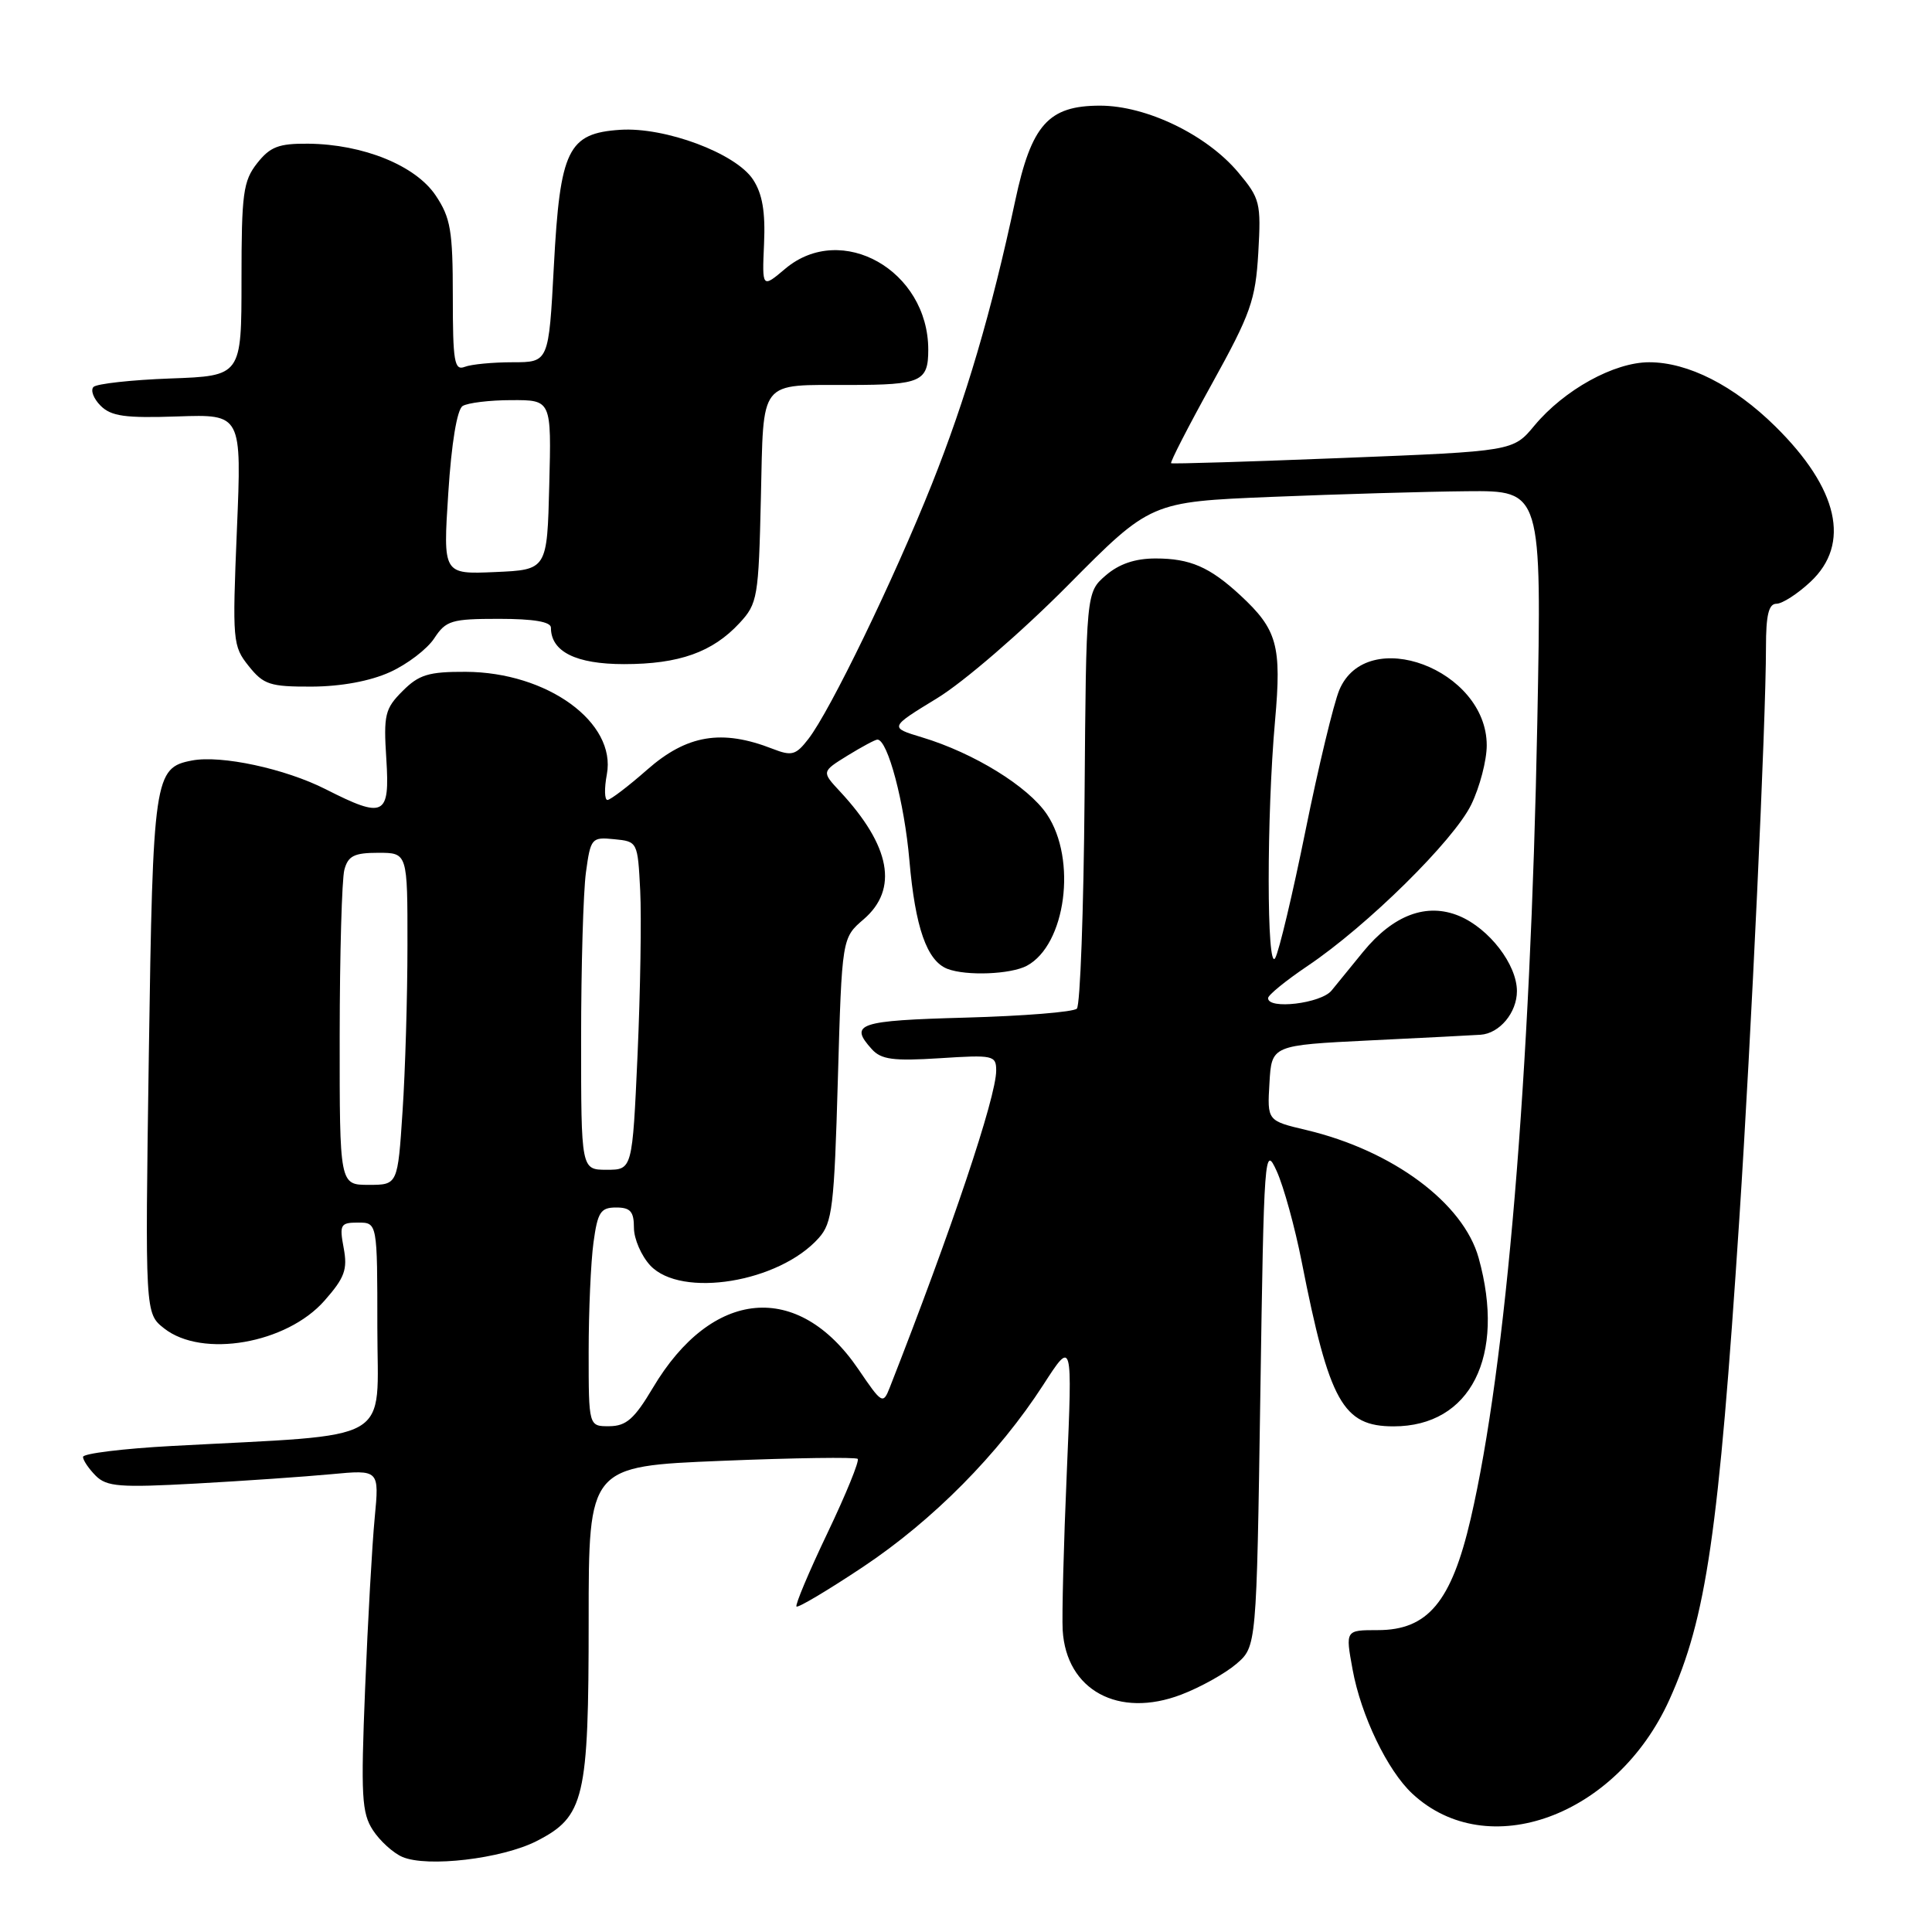 <?xml version="1.0" encoding="UTF-8" standalone="no"?>
<!DOCTYPE svg PUBLIC "-//W3C//DTD SVG 1.1//EN" "http://www.w3.org/Graphics/SVG/1.1/DTD/svg11.dtd" >
<svg xmlns="http://www.w3.org/2000/svg" xmlns:xlink="http://www.w3.org/1999/xlink" version="1.1" viewBox="0 0 256 256">
 <g >
 <path fill="currentColor"
d=" M 71.09 243.96 C 77.45 240.71 78.00 238.37 78.00 214.67 C 78.00 194.29 78.00 194.29 95.59 193.57 C 105.27 193.17 113.39 193.06 113.65 193.31 C 113.90 193.57 112.10 197.99 109.64 203.14 C 107.18 208.29 105.34 212.67 105.54 212.87 C 105.74 213.08 109.70 210.72 114.33 207.64 C 123.61 201.46 132.30 192.69 138.24 183.50 C 142.11 177.50 142.11 177.50 141.36 195.00 C 140.94 204.62 140.70 214.07 140.81 216.00 C 141.28 223.96 148.20 227.72 156.51 224.55 C 159.06 223.58 162.35 221.74 163.82 220.48 C 166.50 218.18 166.50 218.18 167.00 184.84 C 167.48 152.69 167.56 151.63 169.17 155.18 C 170.09 157.21 171.58 162.61 172.48 167.18 C 176.15 185.81 177.94 189.00 184.66 189.00 C 194.86 189.00 199.55 179.71 195.93 166.69 C 193.91 159.41 184.55 152.46 173.12 149.74 C 167.91 148.51 167.91 148.51 168.21 143.50 C 168.50 138.50 168.50 138.50 181.50 137.86 C 188.65 137.51 195.26 137.18 196.18 137.11 C 198.70 136.94 201.00 134.18 201.00 131.33 C 201.00 127.81 197.33 123.04 193.35 121.37 C 189.05 119.58 184.64 121.22 180.63 126.11 C 179.11 127.98 177.22 130.29 176.44 131.25 C 175.04 132.97 167.97 133.81 168.03 132.25 C 168.04 131.84 170.39 129.93 173.25 128.00 C 181.17 122.68 192.65 111.35 194.95 106.61 C 196.08 104.28 197.00 100.75 197.00 98.76 C 197.00 88.69 181.10 82.73 177.46 91.44 C 176.72 93.22 174.70 101.59 172.99 110.04 C 171.28 118.48 169.47 126.09 168.97 126.95 C 167.83 128.89 167.82 108.14 168.95 95.50 C 169.84 85.53 169.25 83.42 164.34 78.87 C 160.29 75.13 157.70 74.00 153.12 74.00 C 150.40 74.00 148.28 74.72 146.51 76.25 C 143.92 78.50 143.92 78.50 143.71 105.67 C 143.59 120.61 143.13 133.20 142.69 133.65 C 142.24 134.10 135.60 134.63 127.94 134.84 C 113.72 135.23 112.47 135.65 115.52 139.02 C 116.76 140.40 118.37 140.61 124.52 140.22 C 131.63 139.76 132.00 139.84 132.00 141.86 C 132.00 145.37 126.09 162.97 117.90 183.85 C 117.01 186.11 116.87 186.04 113.74 181.43 C 105.75 169.68 94.33 170.72 86.50 183.91 C 84.06 188.01 82.98 188.96 80.75 188.98 C 78.00 189.00 78.00 189.00 78.00 179.14 C 78.00 173.72 78.29 167.19 78.64 164.64 C 79.19 160.61 79.58 160.00 81.64 160.00 C 83.53 160.00 84.00 160.53 84.00 162.69 C 84.00 164.16 84.98 166.41 86.17 167.69 C 90.27 172.05 103.25 169.93 108.49 164.04 C 110.29 162.03 110.54 159.93 111.02 143.04 C 111.56 124.28 111.56 124.28 114.44 121.81 C 119.07 117.82 118.02 112.10 111.30 104.87 C 108.86 102.25 108.86 102.25 112.30 100.12 C 114.19 98.96 115.97 98.00 116.26 98.00 C 117.63 98.00 119.84 106.35 120.50 114.00 C 121.27 122.90 122.82 127.33 125.54 128.38 C 128.05 129.34 133.92 129.11 136.06 127.97 C 141.23 125.20 142.73 113.87 138.72 107.90 C 136.24 104.21 129.04 99.77 122.17 97.70 C 117.83 96.39 117.83 96.39 124.17 92.52 C 127.70 90.37 135.35 83.76 141.48 77.58 C 152.46 66.50 152.46 66.50 168.48 65.84 C 177.29 65.48 188.95 65.14 194.40 65.09 C 204.29 65.00 204.29 65.00 203.70 95.75 C 202.80 142.55 199.58 180.96 194.87 201.26 C 192.31 212.27 189.19 216.00 182.56 216.00 C 178.27 216.00 178.27 216.00 179.22 221.19 C 180.33 227.30 183.84 234.61 187.15 237.68 C 197.10 246.93 214.19 240.69 221.19 225.25 C 226.10 214.41 227.73 203.23 230.47 161.50 C 232.05 137.38 234.00 95.60 234.00 85.76 C 234.00 81.50 234.36 80.00 235.39 80.00 C 236.16 80.00 238.19 78.69 239.89 77.10 C 245.27 72.08 243.61 64.75 235.23 56.49 C 229.74 51.08 223.68 48.00 218.52 48.00 C 213.88 48.00 207.27 51.65 203.32 56.39 C 200.50 59.79 200.50 59.79 178.00 60.68 C 165.62 61.17 155.36 61.49 155.18 61.38 C 155.01 61.28 157.44 56.54 160.59 50.85 C 165.73 41.56 166.36 39.78 166.73 33.50 C 167.11 26.88 166.97 26.30 164.07 22.84 C 159.89 17.86 151.91 14.00 145.76 14.00 C 138.91 14.00 136.67 16.52 134.52 26.60 C 131.38 41.32 127.99 52.83 123.46 64.19 C 118.42 76.81 109.99 94.22 107.11 97.92 C 105.45 100.07 104.91 100.21 102.37 99.22 C 95.64 96.59 91.01 97.36 85.74 102.00 C 83.24 104.20 80.87 106.00 80.49 106.00 C 80.10 106.00 80.06 104.47 80.41 102.61 C 81.70 95.73 72.52 89.06 61.70 89.02 C 56.80 89.00 55.51 89.39 53.34 91.57 C 51.01 93.90 50.81 94.71 51.19 100.57 C 51.67 108.14 50.92 108.52 43.16 104.58 C 37.78 101.85 29.30 100.03 25.44 100.77 C 20.44 101.72 20.26 102.96 19.72 139.77 C 19.22 174.03 19.22 174.03 21.75 176.02 C 26.79 179.99 37.99 178.05 43.00 172.34 C 45.68 169.30 46.07 168.21 45.54 165.37 C 44.96 162.26 45.11 162.00 47.45 162.00 C 50.00 162.00 50.00 162.00 50.00 175.90 C 50.00 191.54 52.70 189.98 22.75 191.60 C 16.29 191.95 11.00 192.60 11.00 193.05 C 11.00 193.49 11.76 194.61 12.68 195.54 C 14.14 197.00 15.88 197.13 25.93 196.58 C 32.29 196.23 40.37 195.67 43.88 195.34 C 50.26 194.74 50.26 194.74 49.65 201.12 C 49.31 204.63 48.74 214.80 48.38 223.72 C 47.80 237.99 47.93 240.24 49.42 242.52 C 50.35 243.94 52.10 245.53 53.31 246.05 C 56.60 247.47 66.49 246.30 71.09 243.96 Z  M 51.67 89.06 C 53.97 88.02 56.61 86.00 57.54 84.58 C 59.09 82.22 59.81 82.00 66.12 82.00 C 70.71 82.00 73.00 82.39 73.00 83.17 C 73.00 86.35 76.31 88.00 82.69 88.00 C 89.99 88.00 94.42 86.42 98.00 82.55 C 100.38 79.98 100.52 79.16 100.82 66.02 C 101.20 50.04 100.41 51.04 112.67 51.01 C 122.04 51.00 123.00 50.56 123.00 46.34 C 123.00 35.85 111.52 29.33 104.06 35.60 C 100.98 38.20 100.98 38.20 101.24 32.31 C 101.43 28.07 101.02 25.67 99.78 23.79 C 97.50 20.31 88.14 16.81 82.18 17.20 C 75.26 17.66 74.21 19.80 73.39 35.25 C 72.71 48.00 72.71 48.00 67.94 48.00 C 65.31 48.00 62.45 48.27 61.58 48.61 C 60.20 49.14 60.00 47.93 60.00 39.25 C 60.00 30.56 59.71 28.86 57.73 25.90 C 55.07 21.93 48.13 19.11 40.82 19.04 C 36.93 19.01 35.80 19.44 34.07 21.63 C 32.22 23.99 32.00 25.63 32.00 37.04 C 32.00 49.81 32.00 49.81 22.58 50.15 C 17.40 50.34 12.82 50.85 12.39 51.27 C 11.97 51.70 12.39 52.82 13.33 53.76 C 14.73 55.16 16.59 55.42 23.54 55.18 C 32.03 54.89 32.03 54.89 31.39 70.20 C 30.78 84.94 30.83 85.60 32.95 88.25 C 34.92 90.72 35.77 91.00 41.32 90.98 C 45.21 90.96 49.05 90.25 51.67 89.06 Z  M 45.01 137.25 C 45.02 126.39 45.30 116.49 45.63 115.25 C 46.12 113.41 46.93 113.00 50.12 113.00 C 54.00 113.00 54.00 113.00 53.99 125.25 C 53.99 131.99 53.70 141.89 53.34 147.25 C 52.70 157.00 52.70 157.00 48.85 157.00 C 45.00 157.00 45.00 157.00 45.01 137.25 Z  M 77.00 137.64 C 77.00 128.09 77.29 118.17 77.64 115.59 C 78.26 111.05 78.39 110.90 81.39 111.20 C 84.48 111.50 84.50 111.54 84.83 118.00 C 85.01 121.58 84.85 131.36 84.48 139.75 C 83.79 155.00 83.79 155.00 80.39 155.00 C 77.00 155.00 77.00 155.00 77.00 137.64 Z  M 59.40 65.33 C 59.82 58.73 60.56 54.27 61.30 53.80 C 61.96 53.38 64.88 53.02 67.78 53.02 C 73.07 53.00 73.07 53.00 72.78 64.25 C 72.50 75.50 72.50 75.50 65.60 75.80 C 58.70 76.10 58.70 76.10 59.40 65.33 Z "/>
</g>
</svg>